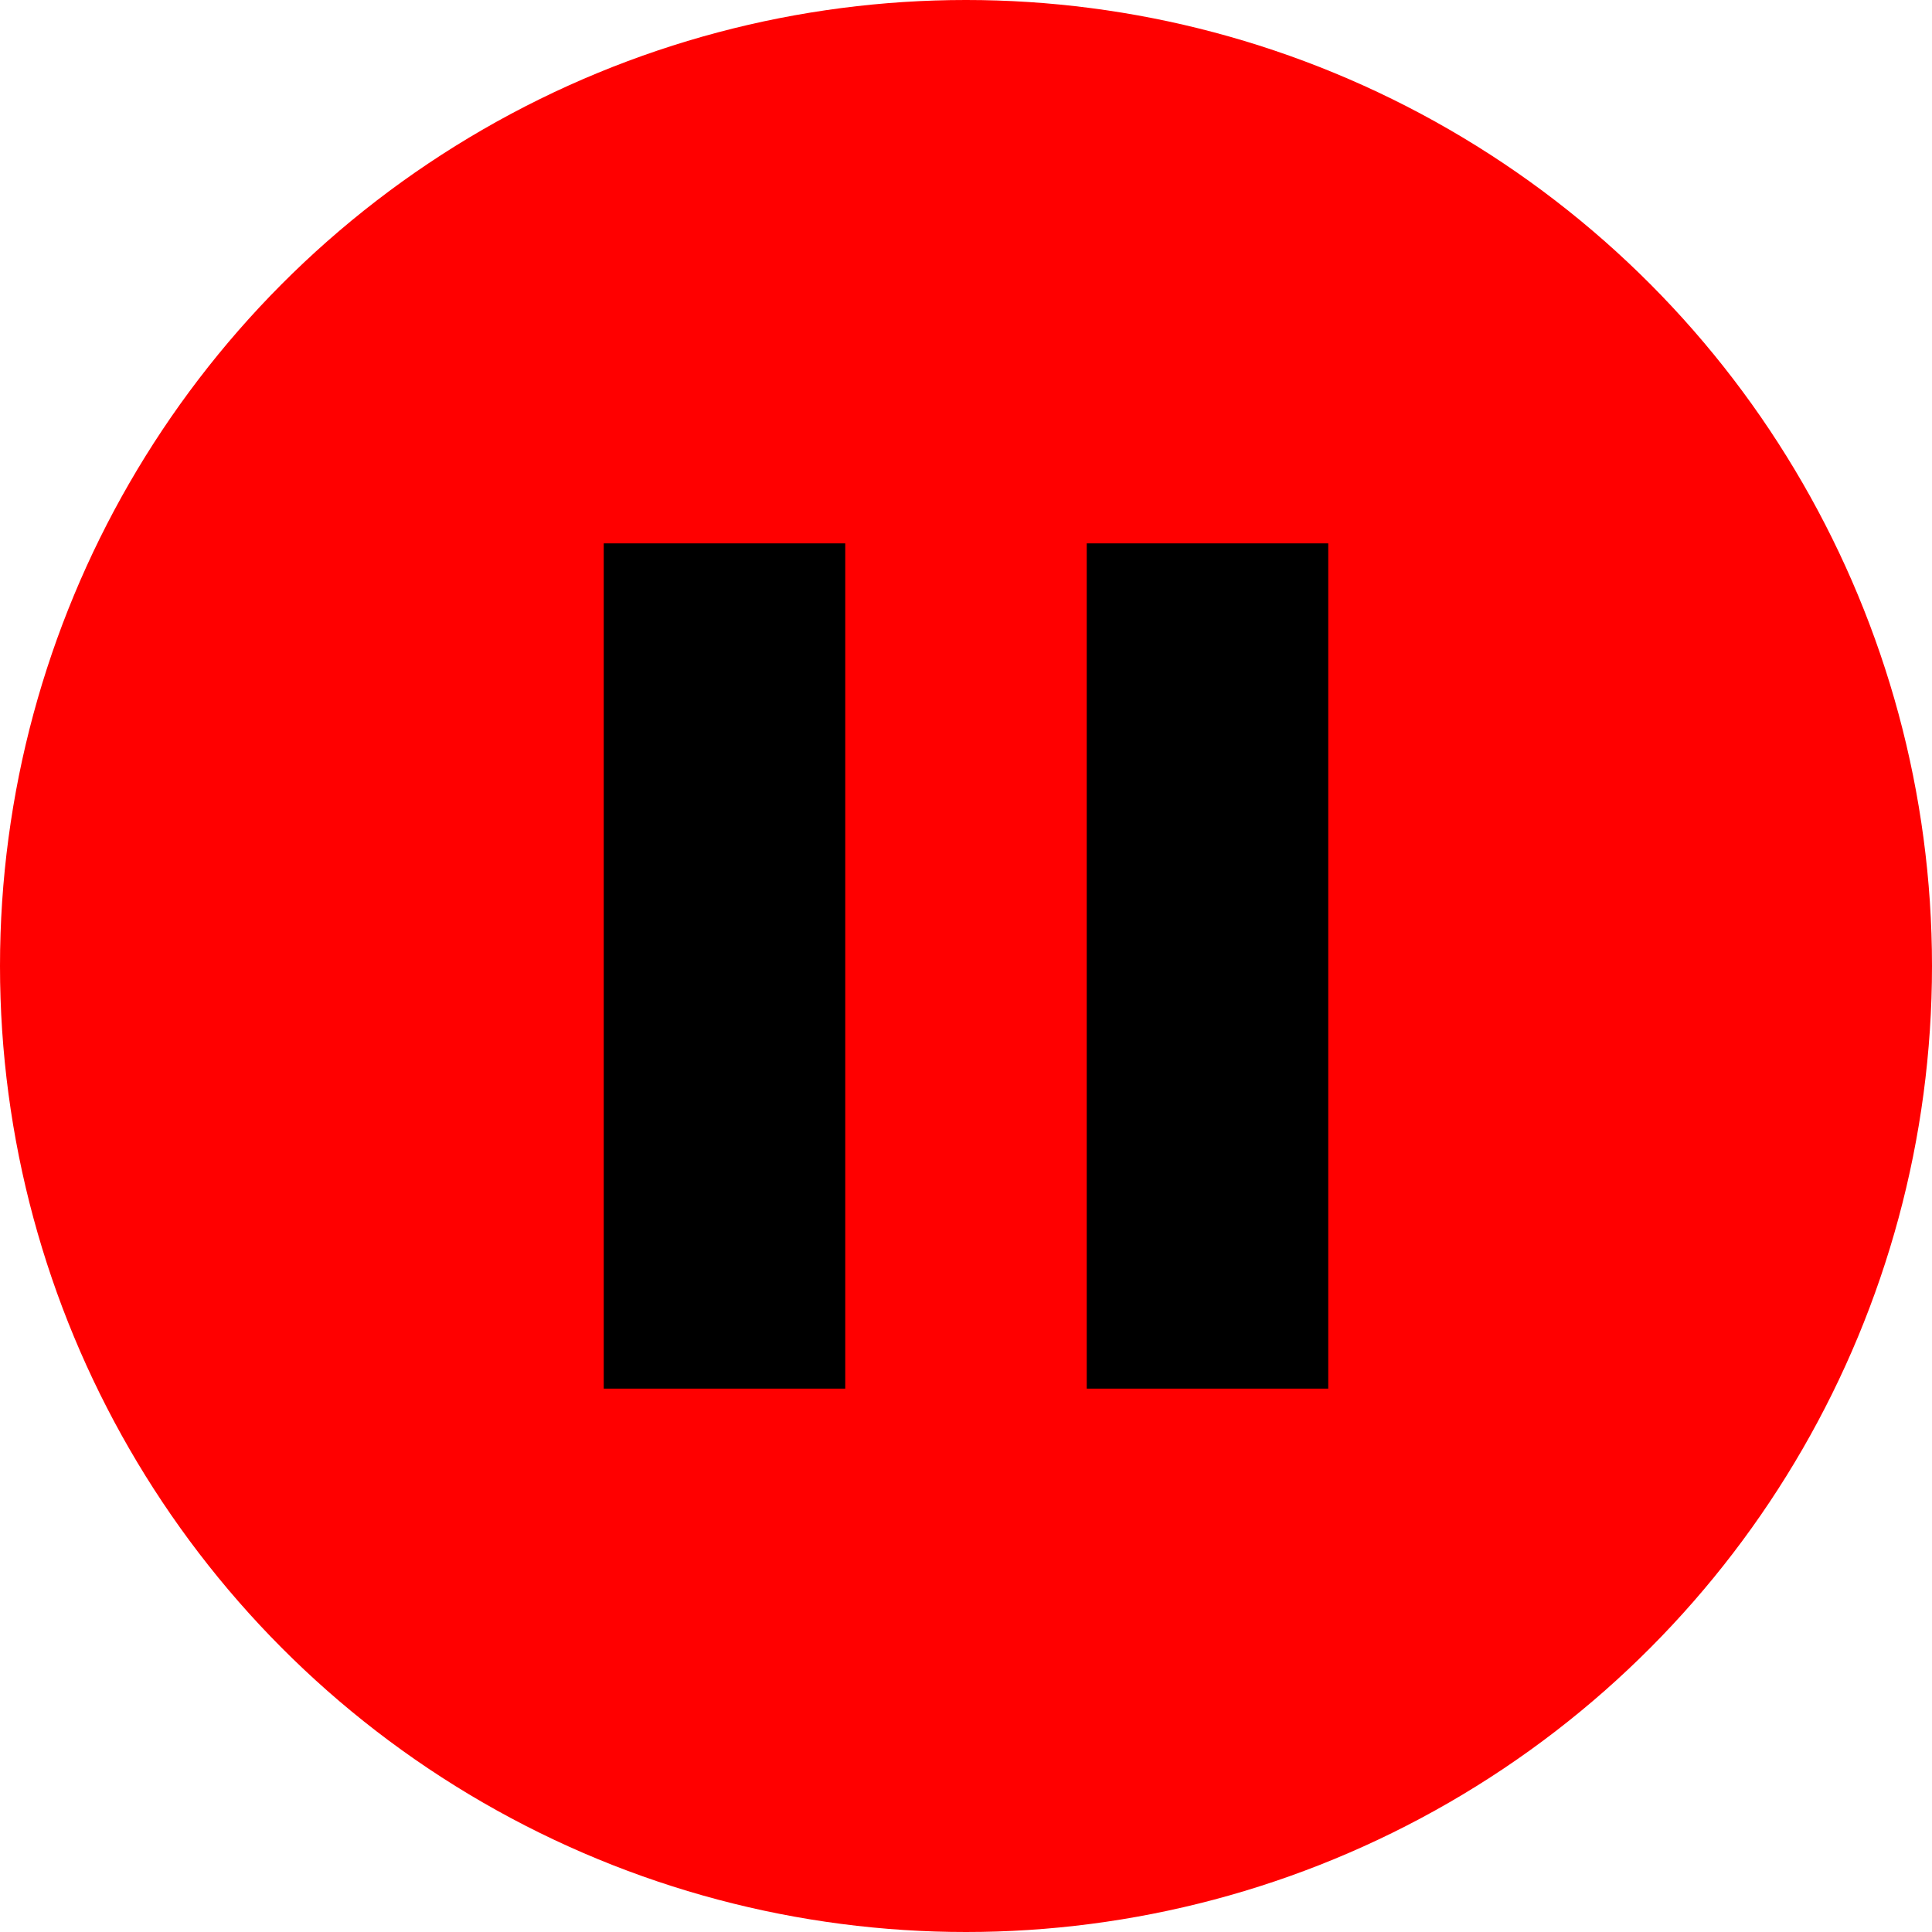 <svg width="32" height="32" viewBox="0 0 32 32" fill="none" xmlns="http://www.w3.org/2000/svg">
<circle cx="16" cy="16" r="16" fill="red"/>
<rect x="10" y="9" width="4" height="14" fill="black"/>
<rect x="18" y="9" width="4" height="14" fill="black"/>
</svg>

